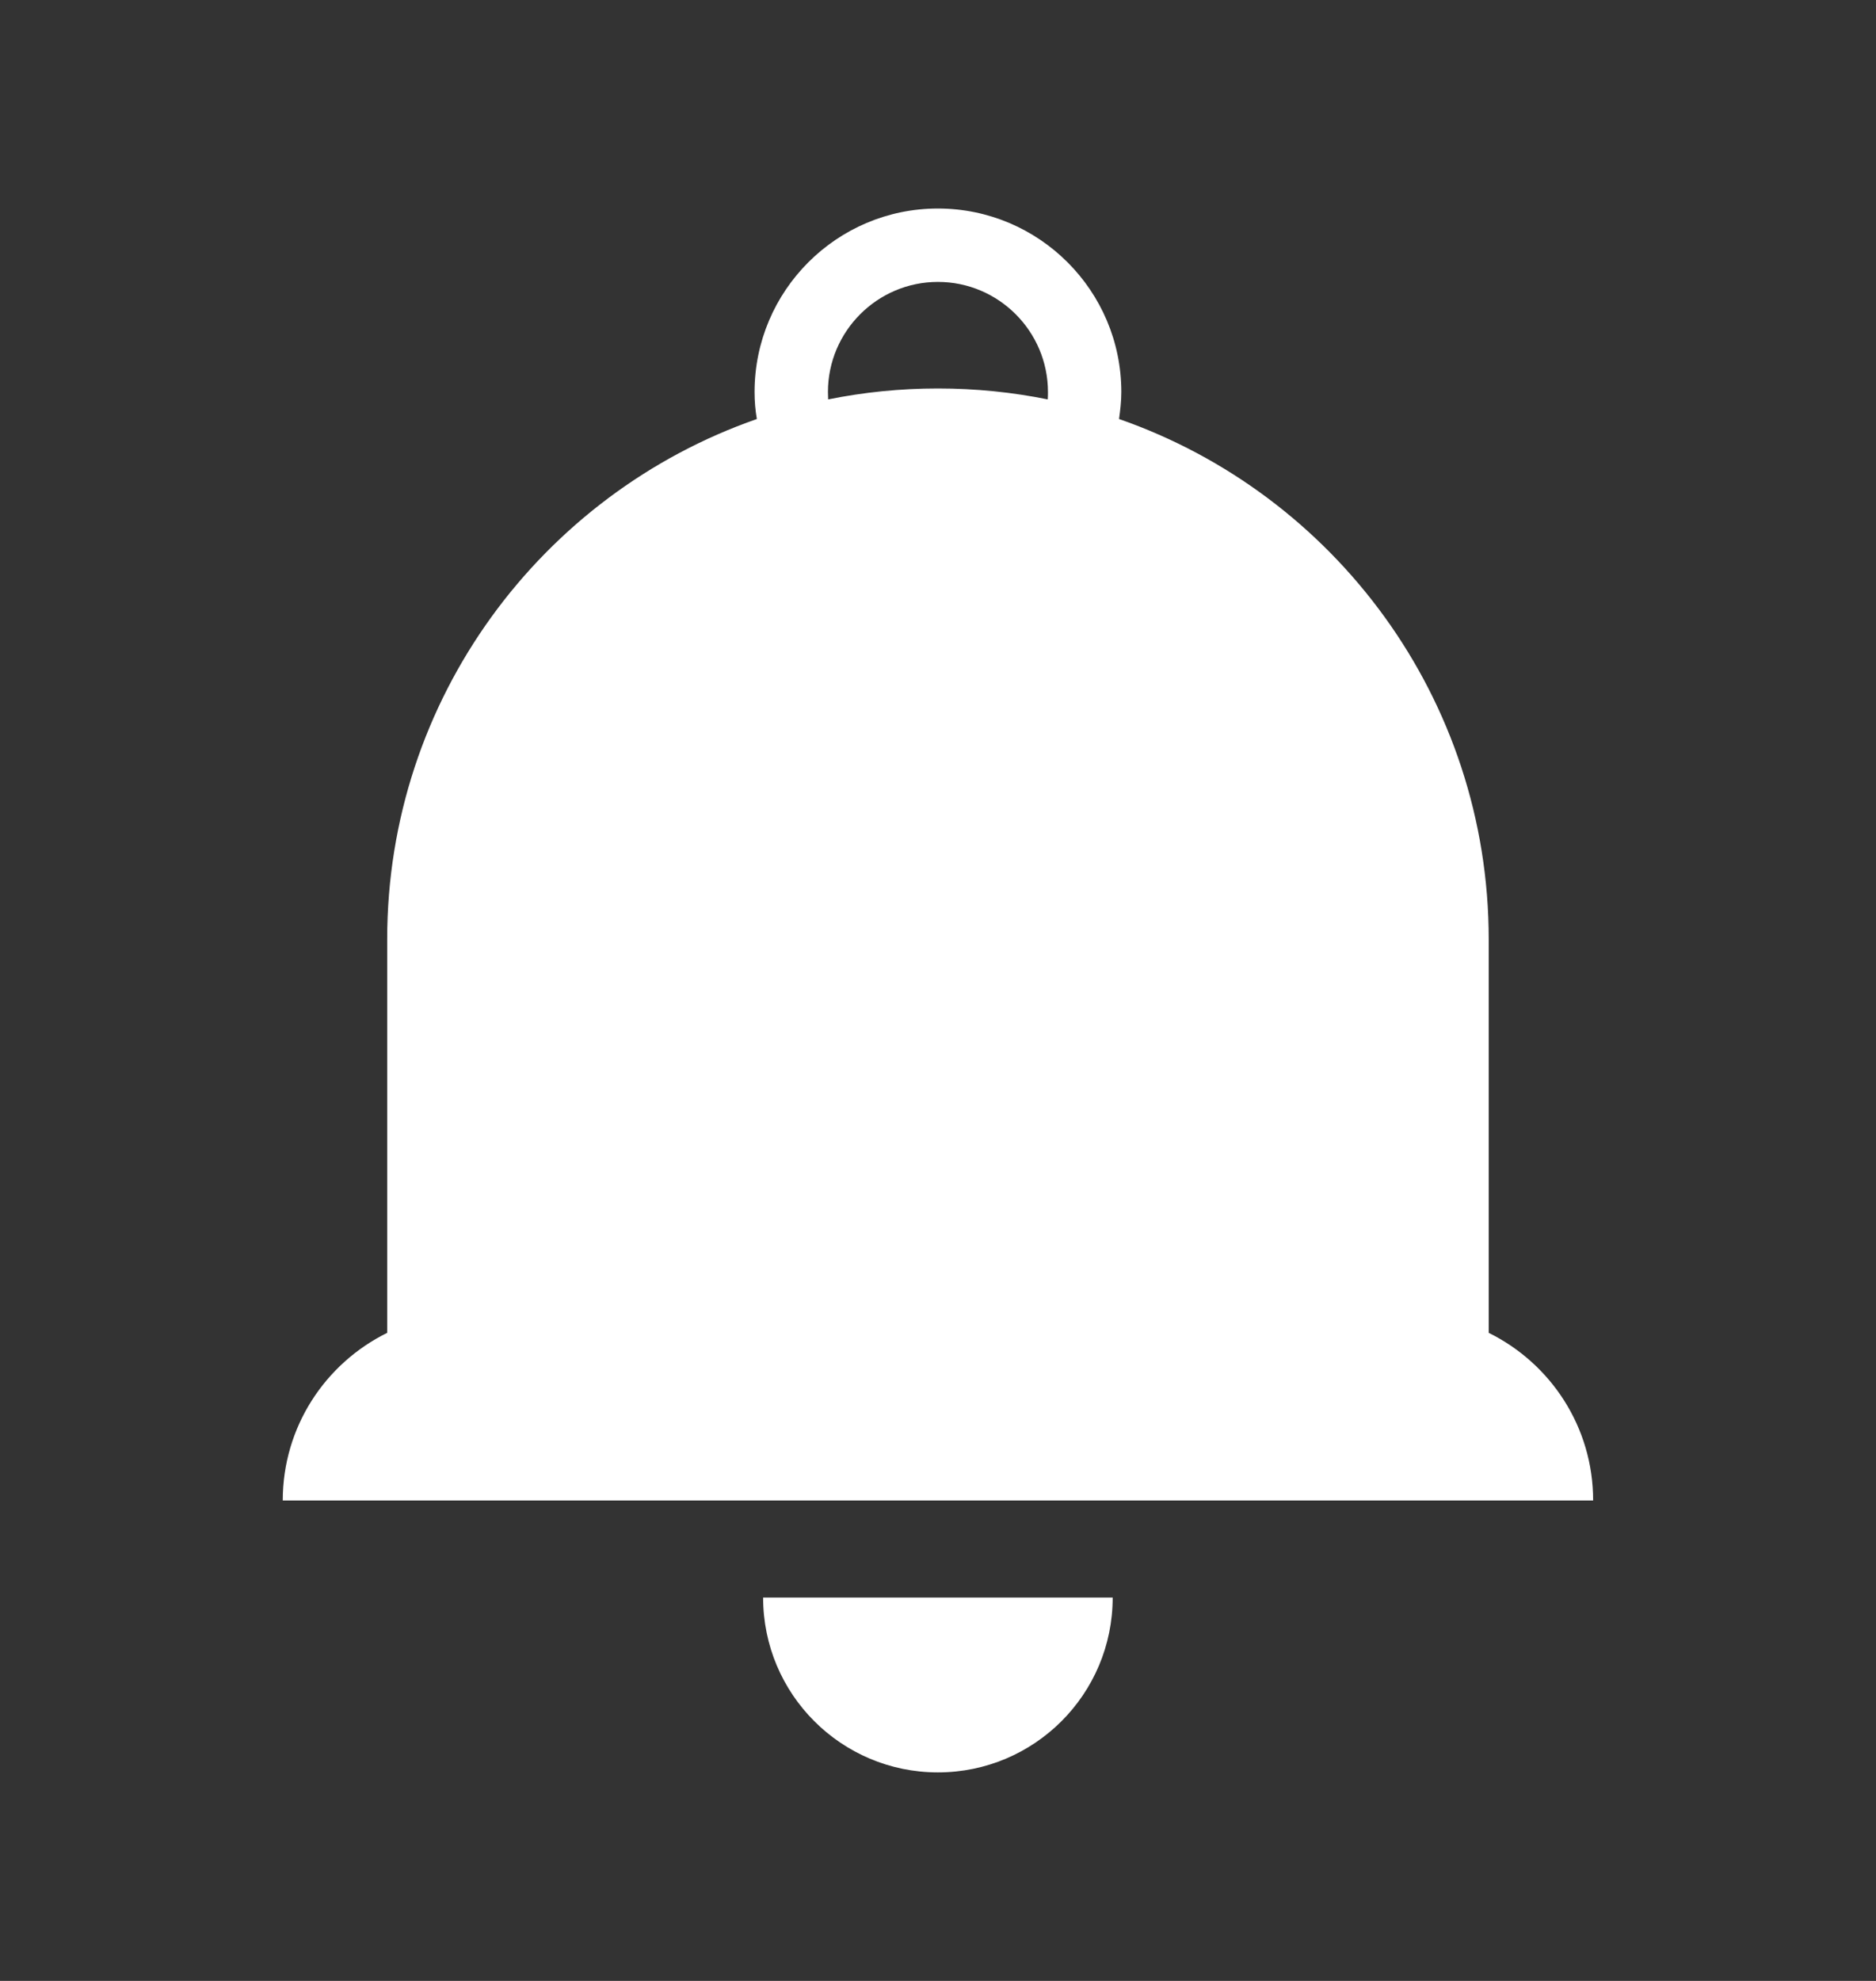 <svg width="18" height="19" viewBox="0 0 18 19" fill="none" xmlns="http://www.w3.org/2000/svg">
<rect x="0" y="0" width="18" height="19" fill="#333333" stroke="none"/>
<path d="M14.284 12.784V9.01C14.284 6.7 12.803 4.738 10.737 4.019C10.749 3.933 10.759 3.848 10.759 3.76C10.759 2.789 9.97 2 8.999 2C8.029 2 7.24 2.789 7.24 3.76C7.24 3.848 7.247 3.933 7.262 4.019C5.199 4.738 3.715 6.7 3.715 9.01V12.784C3.121 13.077 2.713 13.686 2.713 14.392H15.286C15.286 13.686 14.878 13.077 14.284 12.784ZM7.944 3.76C7.944 3.178 8.418 2.704 8.999 2.704C9.581 2.704 10.055 3.178 10.055 3.76C10.055 3.784 10.055 3.806 10.053 3.831C9.713 3.762 9.361 3.726 8.999 3.726C8.638 3.726 8.288 3.762 7.946 3.831C7.946 3.806 7.944 3.784 7.944 3.76Z" fill="white"/>
<path d="M8.999 17C9.925 17 10.676 16.25 10.676 15.323H7.322C7.322 16.25 8.073 17 8.999 17Z" fill="white"/>
</svg>

